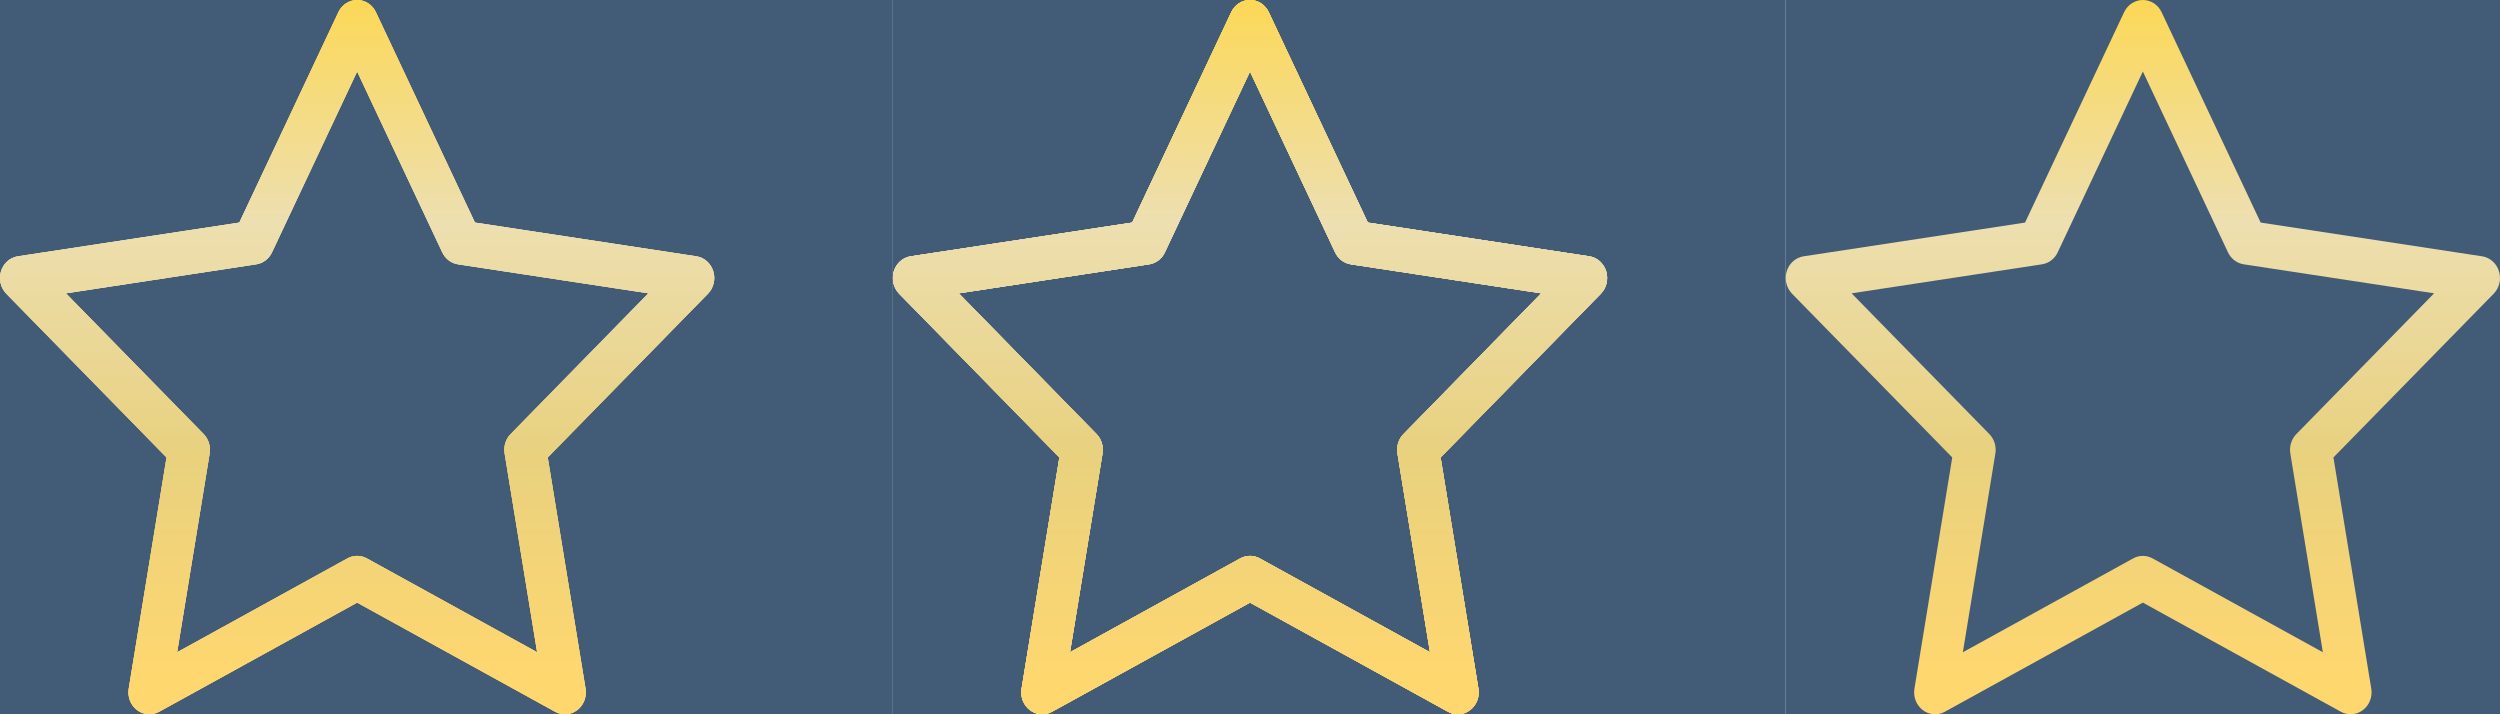 <svg width="140" height="40" viewBox="0 0 140 40" fill="none" xmlns="http://www.w3.org/2000/svg">
<rect x="50" width="50" height="40" fill="#425b77"/>
<path d="M89.943 15.189C89.805 14.744 89.438 14.42 88.997 14.353L76.597 12.464L71.051 0.685C70.853 0.265 70.446 0 70 0C69.554 0 69.147 0.266 68.949 0.685L63.403 12.464L51.003 14.353C50.562 14.42 50.195 14.744 50.057 15.189C49.919 15.634 50.035 16.122 50.354 16.448L59.326 25.617L57.209 38.564C57.133 39.025 57.314 39.49 57.675 39.765C58.036 40.04 58.514 40.076 58.909 39.859L70 33.746L81.091 39.859C81.262 39.953 81.449 40 81.636 40C81.879 40 82.121 39.921 82.325 39.765C82.686 39.49 82.866 39.025 82.791 38.564L80.673 25.617L89.646 16.448C89.966 16.122 90.081 15.634 89.943 15.189ZM78.596 24.308C78.319 24.591 78.193 24.997 78.258 25.396L80.08 36.526L70.545 31.271C70.204 31.083 69.796 31.083 69.455 31.271L59.92 36.526L61.741 25.396C61.806 24.997 61.68 24.591 61.404 24.308L53.69 16.426L64.35 14.802C64.732 14.744 65.062 14.493 65.232 14.13L70 4.004L74.767 14.13C74.938 14.493 75.268 14.744 75.65 14.802L86.31 16.426L78.596 24.308Z" fill="url(#paint0_linear)"/>
<path d="M89.943 15.189C89.805 14.744 89.438 14.42 88.997 14.353L76.597 12.464L71.051 0.685C70.853 0.265 70.446 0 70 0C69.554 0 69.147 0.266 68.949 0.685L63.403 12.464L51.003 14.353C50.562 14.42 50.195 14.744 50.057 15.189C49.919 15.634 50.035 16.122 50.354 16.448L59.326 25.617L57.209 38.564C57.133 39.025 57.314 39.49 57.675 39.765C58.036 40.04 58.514 40.076 58.909 39.859L70 33.746L81.091 39.859C81.262 39.953 81.449 40 81.636 40C81.879 40 82.121 39.921 82.325 39.765C82.686 39.49 82.866 39.025 82.791 38.564L80.673 25.617L89.646 16.448C89.966 16.122 90.081 15.634 89.943 15.189ZM78.596 24.308C78.319 24.591 78.193 24.997 78.258 25.396L80.08 36.526L70.545 31.271C70.204 31.083 69.796 31.083 69.455 31.271L59.92 36.526L61.741 25.396C61.806 24.997 61.68 24.591 61.404 24.308L53.69 16.426L64.35 14.802C64.732 14.744 65.062 14.493 65.232 14.13L70 4.004L74.767 14.13C74.938 14.493 75.268 14.744 75.65 14.802L86.31 16.426L78.596 24.308Z" fill="url(#paint1_linear)"/>
<path d="M89.943 15.189C89.805 14.744 89.438 14.42 88.997 14.353L76.597 12.464L71.051 0.685C70.853 0.265 70.446 0 70 0C69.554 0 69.147 0.266 68.949 0.685L63.403 12.464L51.003 14.353C50.562 14.42 50.195 14.744 50.057 15.189C49.919 15.634 50.035 16.122 50.354 16.448L59.326 25.617L57.209 38.564C57.133 39.025 57.314 39.49 57.675 39.765C58.036 40.04 58.514 40.076 58.909 39.859L70 33.746L81.091 39.859C81.262 39.953 81.449 40 81.636 40C81.879 40 82.121 39.921 82.325 39.765C82.686 39.49 82.866 39.025 82.791 38.564L80.673 25.617L89.646 16.448C89.966 16.122 90.081 15.634 89.943 15.189ZM78.596 24.308C78.319 24.591 78.193 24.997 78.258 25.396L80.08 36.526L70.545 31.271C70.204 31.083 69.796 31.083 69.455 31.271L59.92 36.526L61.741 25.396C61.806 24.997 61.68 24.591 61.404 24.308L53.69 16.426L64.35 14.802C64.732 14.744 65.062 14.493 65.232 14.13L70 4.004L74.767 14.13C74.938 14.493 75.268 14.744 75.65 14.802L86.31 16.426L78.596 24.308Z" fill="url(#paint2_linear)"/>
<rect width="50" height="40" fill="#425b77"/>
<path d="M39.943 15.189C39.805 14.744 39.438 14.42 38.997 14.353L26.596 12.464L21.051 0.685C20.854 0.265 20.446 0 20 0C19.554 0 19.147 0.266 18.949 0.685L13.403 12.464L1.003 14.353C0.562 14.42 0.195 14.744 0.057 15.189C-0.08 15.634 0.035 16.122 0.354 16.448L9.326 25.617L7.209 38.564C7.133 39.025 7.314 39.49 7.675 39.765C8.036 40.04 8.514 40.076 8.909 39.859L20 33.746L31.091 39.859C31.262 39.953 31.449 40 31.636 40C31.879 40 32.121 39.921 32.325 39.765C32.686 39.49 32.866 39.025 32.791 38.564L30.673 25.617L39.646 16.448C39.965 16.122 40.081 15.634 39.943 15.189ZM28.596 24.308C28.319 24.591 28.193 24.997 28.259 25.396L30.08 36.526L20.545 31.271C20.204 31.083 19.796 31.083 19.455 31.271L9.92 36.526L11.741 25.396C11.806 24.997 11.68 24.591 11.404 24.308L3.69 16.426L14.35 14.802C14.732 14.744 15.062 14.493 15.232 14.13L20 4.004L24.767 14.13C24.938 14.493 25.268 14.744 25.65 14.802L36.31 16.426L28.596 24.308Z" fill="url(#paint3_linear)"/>
<path d="M39.943 15.189C39.805 14.744 39.438 14.42 38.997 14.353L26.596 12.464L21.051 0.685C20.854 0.265 20.446 0 20 0C19.554 0 19.147 0.266 18.949 0.685L13.403 12.464L1.003 14.353C0.562 14.42 0.195 14.744 0.057 15.189C-0.08 15.634 0.035 16.122 0.354 16.448L9.326 25.617L7.209 38.564C7.133 39.025 7.314 39.49 7.675 39.765C8.036 40.04 8.514 40.076 8.909 39.859L20 33.746L31.091 39.859C31.262 39.953 31.449 40 31.636 40C31.879 40 32.121 39.921 32.325 39.765C32.686 39.49 32.866 39.025 32.791 38.564L30.673 25.617L39.646 16.448C39.965 16.122 40.081 15.634 39.943 15.189ZM28.596 24.308C28.319 24.591 28.193 24.997 28.259 25.396L30.08 36.526L20.545 31.271C20.204 31.083 19.796 31.083 19.455 31.271L9.92 36.526L11.741 25.396C11.806 24.997 11.68 24.591 11.404 24.308L3.69 16.426L14.35 14.802C14.732 14.744 15.062 14.493 15.232 14.13L20 4.004L24.767 14.13C24.938 14.493 25.268 14.744 25.65 14.802L36.31 16.426L28.596 24.308Z" fill="url(#paint4_linear)"/>
<path d="M39.943 15.189C39.805 14.744 39.438 14.42 38.997 14.353L26.596 12.464L21.051 0.685C20.854 0.265 20.446 0 20 0C19.554 0 19.147 0.266 18.949 0.685L13.403 12.464L1.003 14.353C0.562 14.42 0.195 14.744 0.057 15.189C-0.08 15.634 0.035 16.122 0.354 16.448L9.326 25.617L7.209 38.564C7.133 39.025 7.314 39.49 7.675 39.765C8.036 40.04 8.514 40.076 8.909 39.859L20 33.746L31.091 39.859C31.262 39.953 31.449 40 31.636 40C31.879 40 32.121 39.921 32.325 39.765C32.686 39.49 32.866 39.025 32.791 38.564L30.673 25.617L39.646 16.448C39.965 16.122 40.081 15.634 39.943 15.189ZM28.596 24.308C28.319 24.591 28.193 24.997 28.259 25.396L30.08 36.526L20.545 31.271C20.204 31.083 19.796 31.083 19.455 31.271L9.92 36.526L11.741 25.396C11.806 24.997 11.68 24.591 11.404 24.308L3.69 16.426L14.35 14.802C14.732 14.744 15.062 14.493 15.232 14.13L20 4.004L24.767 14.13C24.938 14.493 25.268 14.744 25.65 14.802L36.31 16.426L28.596 24.308Z" fill="url(#paint5_linear)"/>
<rect x="100" width="40" height="40" fill="#425b77"/>
<path d="M89.943 15.189C89.805 14.744 89.438 14.42 88.997 14.353L76.597 12.464L71.051 0.685C70.853 0.265 70.446 0 70 0C69.554 0 69.147 0.266 68.949 0.685L63.403 12.464L51.003 14.353C50.562 14.42 50.195 14.744 50.057 15.189C49.919 15.634 50.035 16.122 50.354 16.448L59.326 25.617L57.209 38.564C57.133 39.025 57.314 39.49 57.675 39.765C58.036 40.04 58.514 40.076 58.909 39.859L70 33.746L81.091 39.859C81.262 39.953 81.449 40 81.636 40C81.879 40 82.121 39.921 82.325 39.765C82.686 39.49 82.866 39.025 82.791 38.564L80.673 25.617L89.646 16.448C89.966 16.122 90.081 15.634 89.943 15.189ZM78.596 24.308C78.319 24.591 78.193 24.997 78.258 25.396L80.08 36.526L70.545 31.271C70.204 31.083 69.796 31.083 69.455 31.271L59.92 36.526L61.741 25.396C61.806 24.997 61.68 24.591 61.404 24.308L53.69 16.426L64.35 14.802C64.732 14.744 65.062 14.493 65.232 14.13L70 4.004L74.767 14.13C74.938 14.493 75.268 14.744 75.65 14.802L86.31 16.426L78.596 24.308Z" fill="url(#paint6_linear)"/>
<path d="M89.943 15.189C89.805 14.744 89.438 14.42 88.997 14.353L76.597 12.464L71.051 0.685C70.853 0.265 70.446 0 70 0C69.554 0 69.147 0.266 68.949 0.685L63.403 12.464L51.003 14.353C50.562 14.42 50.195 14.744 50.057 15.189C49.919 15.634 50.035 16.122 50.354 16.448L59.326 25.617L57.209 38.564C57.133 39.025 57.314 39.49 57.675 39.765C58.036 40.04 58.514 40.076 58.909 39.859L70 33.746L81.091 39.859C81.262 39.953 81.449 40 81.636 40C81.879 40 82.121 39.921 82.325 39.765C82.686 39.49 82.866 39.025 82.791 38.564L80.673 25.617L89.646 16.448C89.966 16.122 90.081 15.634 89.943 15.189ZM78.596 24.308C78.319 24.591 78.193 24.997 78.258 25.396L80.08 36.526L70.545 31.271C70.204 31.083 69.796 31.083 69.455 31.271L59.92 36.526L61.741 25.396C61.806 24.997 61.68 24.591 61.404 24.308L53.69 16.426L64.35 14.802C64.732 14.744 65.062 14.493 65.232 14.13L70 4.004L74.767 14.13C74.938 14.493 75.268 14.744 75.65 14.802L86.31 16.426L78.596 24.308Z" fill="url(#paint7_linear)"/>
<path d="M139.943 15.189C139.805 14.744 139.438 14.42 138.997 14.353L126.597 12.464L121.051 0.685C120.853 0.265 120.446 0 120 0C119.554 0 119.147 0.266 118.949 0.685L113.403 12.464L101.003 14.353C100.562 14.42 100.195 14.744 100.057 15.189C99.919 15.634 100.035 16.122 100.354 16.448L109.326 25.617L107.209 38.564C107.133 39.025 107.314 39.49 107.675 39.765C108.036 40.04 108.514 40.076 108.909 39.859L120 33.746L131.091 39.859C131.262 39.953 131.449 40 131.636 40C131.879 40 132.121 39.921 132.325 39.765C132.686 39.49 132.866 39.025 132.791 38.564L130.673 25.617L139.646 16.448C139.965 16.122 140.08 15.634 139.943 15.189ZM128.595 24.308C128.319 24.591 128.193 24.997 128.258 25.396L130.08 36.526L120.545 31.271C120.204 31.083 119.796 31.083 119.455 31.271L109.92 36.526L111.741 25.396C111.806 24.997 111.68 24.591 111.404 24.308L103.69 16.426L114.35 14.802C114.732 14.744 115.062 14.493 115.232 14.13L120 4.004L124.767 14.13C124.938 14.493 125.268 14.744 125.65 14.802L136.31 16.426L128.595 24.308Z" fill="url(#paint8_linear)"/>
<defs>
<linearGradient id="paint0_linear" x1="70" y1="0" x2="70" y2="40" gradientUnits="userSpaceOnUse">
<stop stop-color="#FADD92"/>
<stop offset="0" stop-color="#FCD857"/>
<stop offset="0.312" stop-color="#EDDFB0"/>
<stop offset="0.63" stop-color="#E8D17F"/>
<stop offset="0.953" stop-color="#FFD76F"/>
</linearGradient>
<linearGradient id="paint1_linear" x1="70" y1="0" x2="70" y2="40" gradientUnits="userSpaceOnUse">
<stop stop-color="#FADD92"/>
<stop offset="0" stop-color="#FCD857"/>
<stop offset="0.312" stop-color="#EDDFB0"/>
<stop offset="0.63" stop-color="#E8D17F"/>
<stop offset="0.953" stop-color="#FFD76F"/>
</linearGradient>
<linearGradient id="paint2_linear" x1="70" y1="0" x2="70" y2="40" gradientUnits="userSpaceOnUse">
<stop stop-color="#FADD92"/>
<stop offset="0" stop-color="#FCD857"/>
<stop offset="0.312" stop-color="#EDDFB0"/>
<stop offset="0.63" stop-color="#E8D17F"/>
<stop offset="0.953" stop-color="#FFD76F"/>
</linearGradient>
<linearGradient id="paint3_linear" x1="20" y1="0" x2="20" y2="40" gradientUnits="userSpaceOnUse">
<stop stop-color="#FADD92"/>
<stop offset="0" stop-color="#FCD857"/>
<stop offset="0.312" stop-color="#EDDFB0"/>
<stop offset="0.63" stop-color="#E8D17F"/>
<stop offset="0.953" stop-color="#FFD76F"/>
</linearGradient>
<linearGradient id="paint4_linear" x1="20" y1="0" x2="20" y2="40" gradientUnits="userSpaceOnUse">
<stop stop-color="#FADD92"/>
<stop offset="0" stop-color="#FCD857"/>
<stop offset="0.312" stop-color="#EDDFB0"/>
<stop offset="0.63" stop-color="#E8D17F"/>
<stop offset="0.953" stop-color="#FFD76F"/>
</linearGradient>
<linearGradient id="paint5_linear" x1="20" y1="0" x2="20" y2="40" gradientUnits="userSpaceOnUse">
<stop stop-color="#FADD92"/>
<stop offset="0" stop-color="#FCD857"/>
<stop offset="0.312" stop-color="#EDDFB0"/>
<stop offset="0.63" stop-color="#E8D17F"/>
<stop offset="0.953" stop-color="#FFD76F"/>
</linearGradient>
<linearGradient id="paint6_linear" x1="70" y1="0" x2="70" y2="40" gradientUnits="userSpaceOnUse">
<stop stop-color="#FADD92"/>
<stop offset="0" stop-color="#FCD857"/>
<stop offset="0.312" stop-color="#EDDFB0"/>
<stop offset="0.63" stop-color="#E8D17F"/>
<stop offset="0.953" stop-color="#FFD76F"/>
</linearGradient>
<linearGradient id="paint7_linear" x1="70" y1="0" x2="70" y2="40" gradientUnits="userSpaceOnUse">
<stop stop-color="#FADD92"/>
<stop offset="0" stop-color="#FCD857"/>
<stop offset="0.312" stop-color="#EDDFB0"/>
<stop offset="0.63" stop-color="#E8D17F"/>
<stop offset="0.953" stop-color="#FFD76F"/>
</linearGradient>
<linearGradient id="paint8_linear" x1="120" y1="0" x2="120" y2="40" gradientUnits="userSpaceOnUse">
<stop stop-color="#FADD92"/>
<stop offset="0" stop-color="#FCD857"/>
<stop offset="0.312" stop-color="#EDDFB0"/>
<stop offset="0.63" stop-color="#E8D17F"/>
<stop offset="0.953" stop-color="#FFD76F"/>
</linearGradient>
</defs>
</svg>
